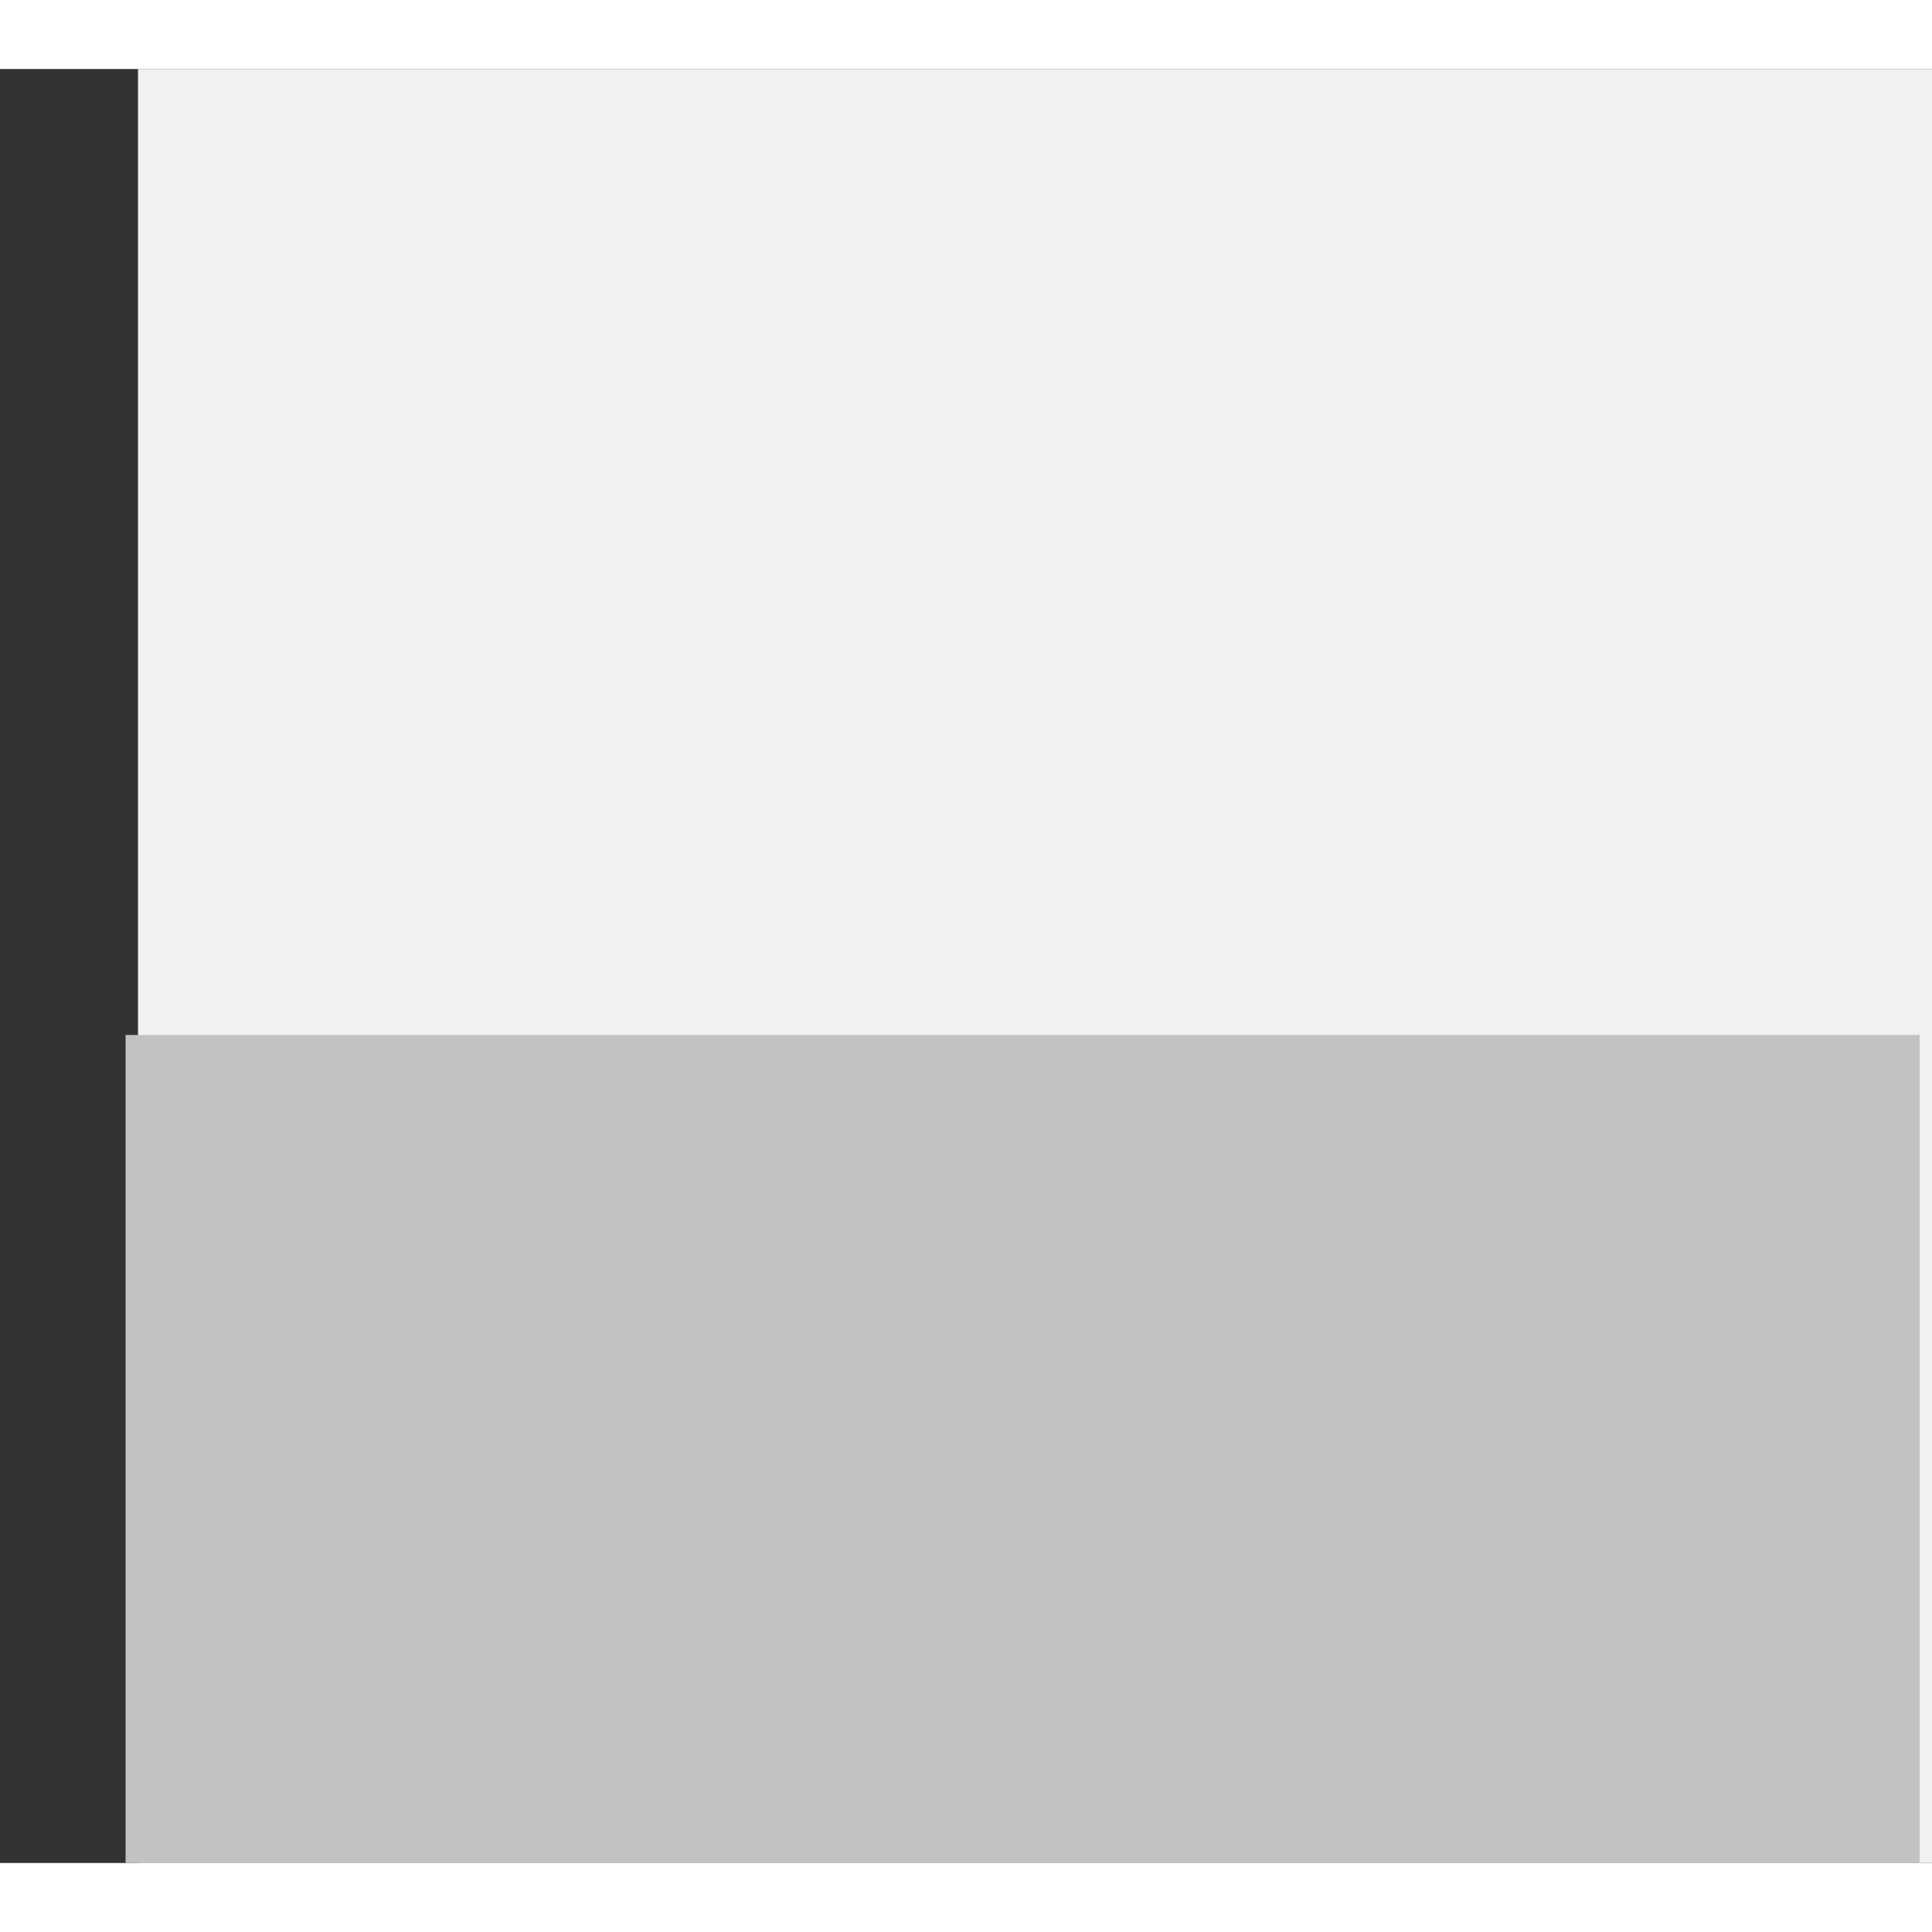 <svg width="18" height="18" viewBox="0 0 14 13" xmlns="http://www.w3.org/2000/svg"><rect x="0" y="0" width="14" height="13" fill="#333333" stroke="none"/><title>Group 8</title><g fill="none" fill-rule="evenodd"><path fill="#F1F1F1" d="M1 0h13v13H1z"/><path fill="#C2C2C2" d="M.91 7h13v6h-13z"/></g></svg>
